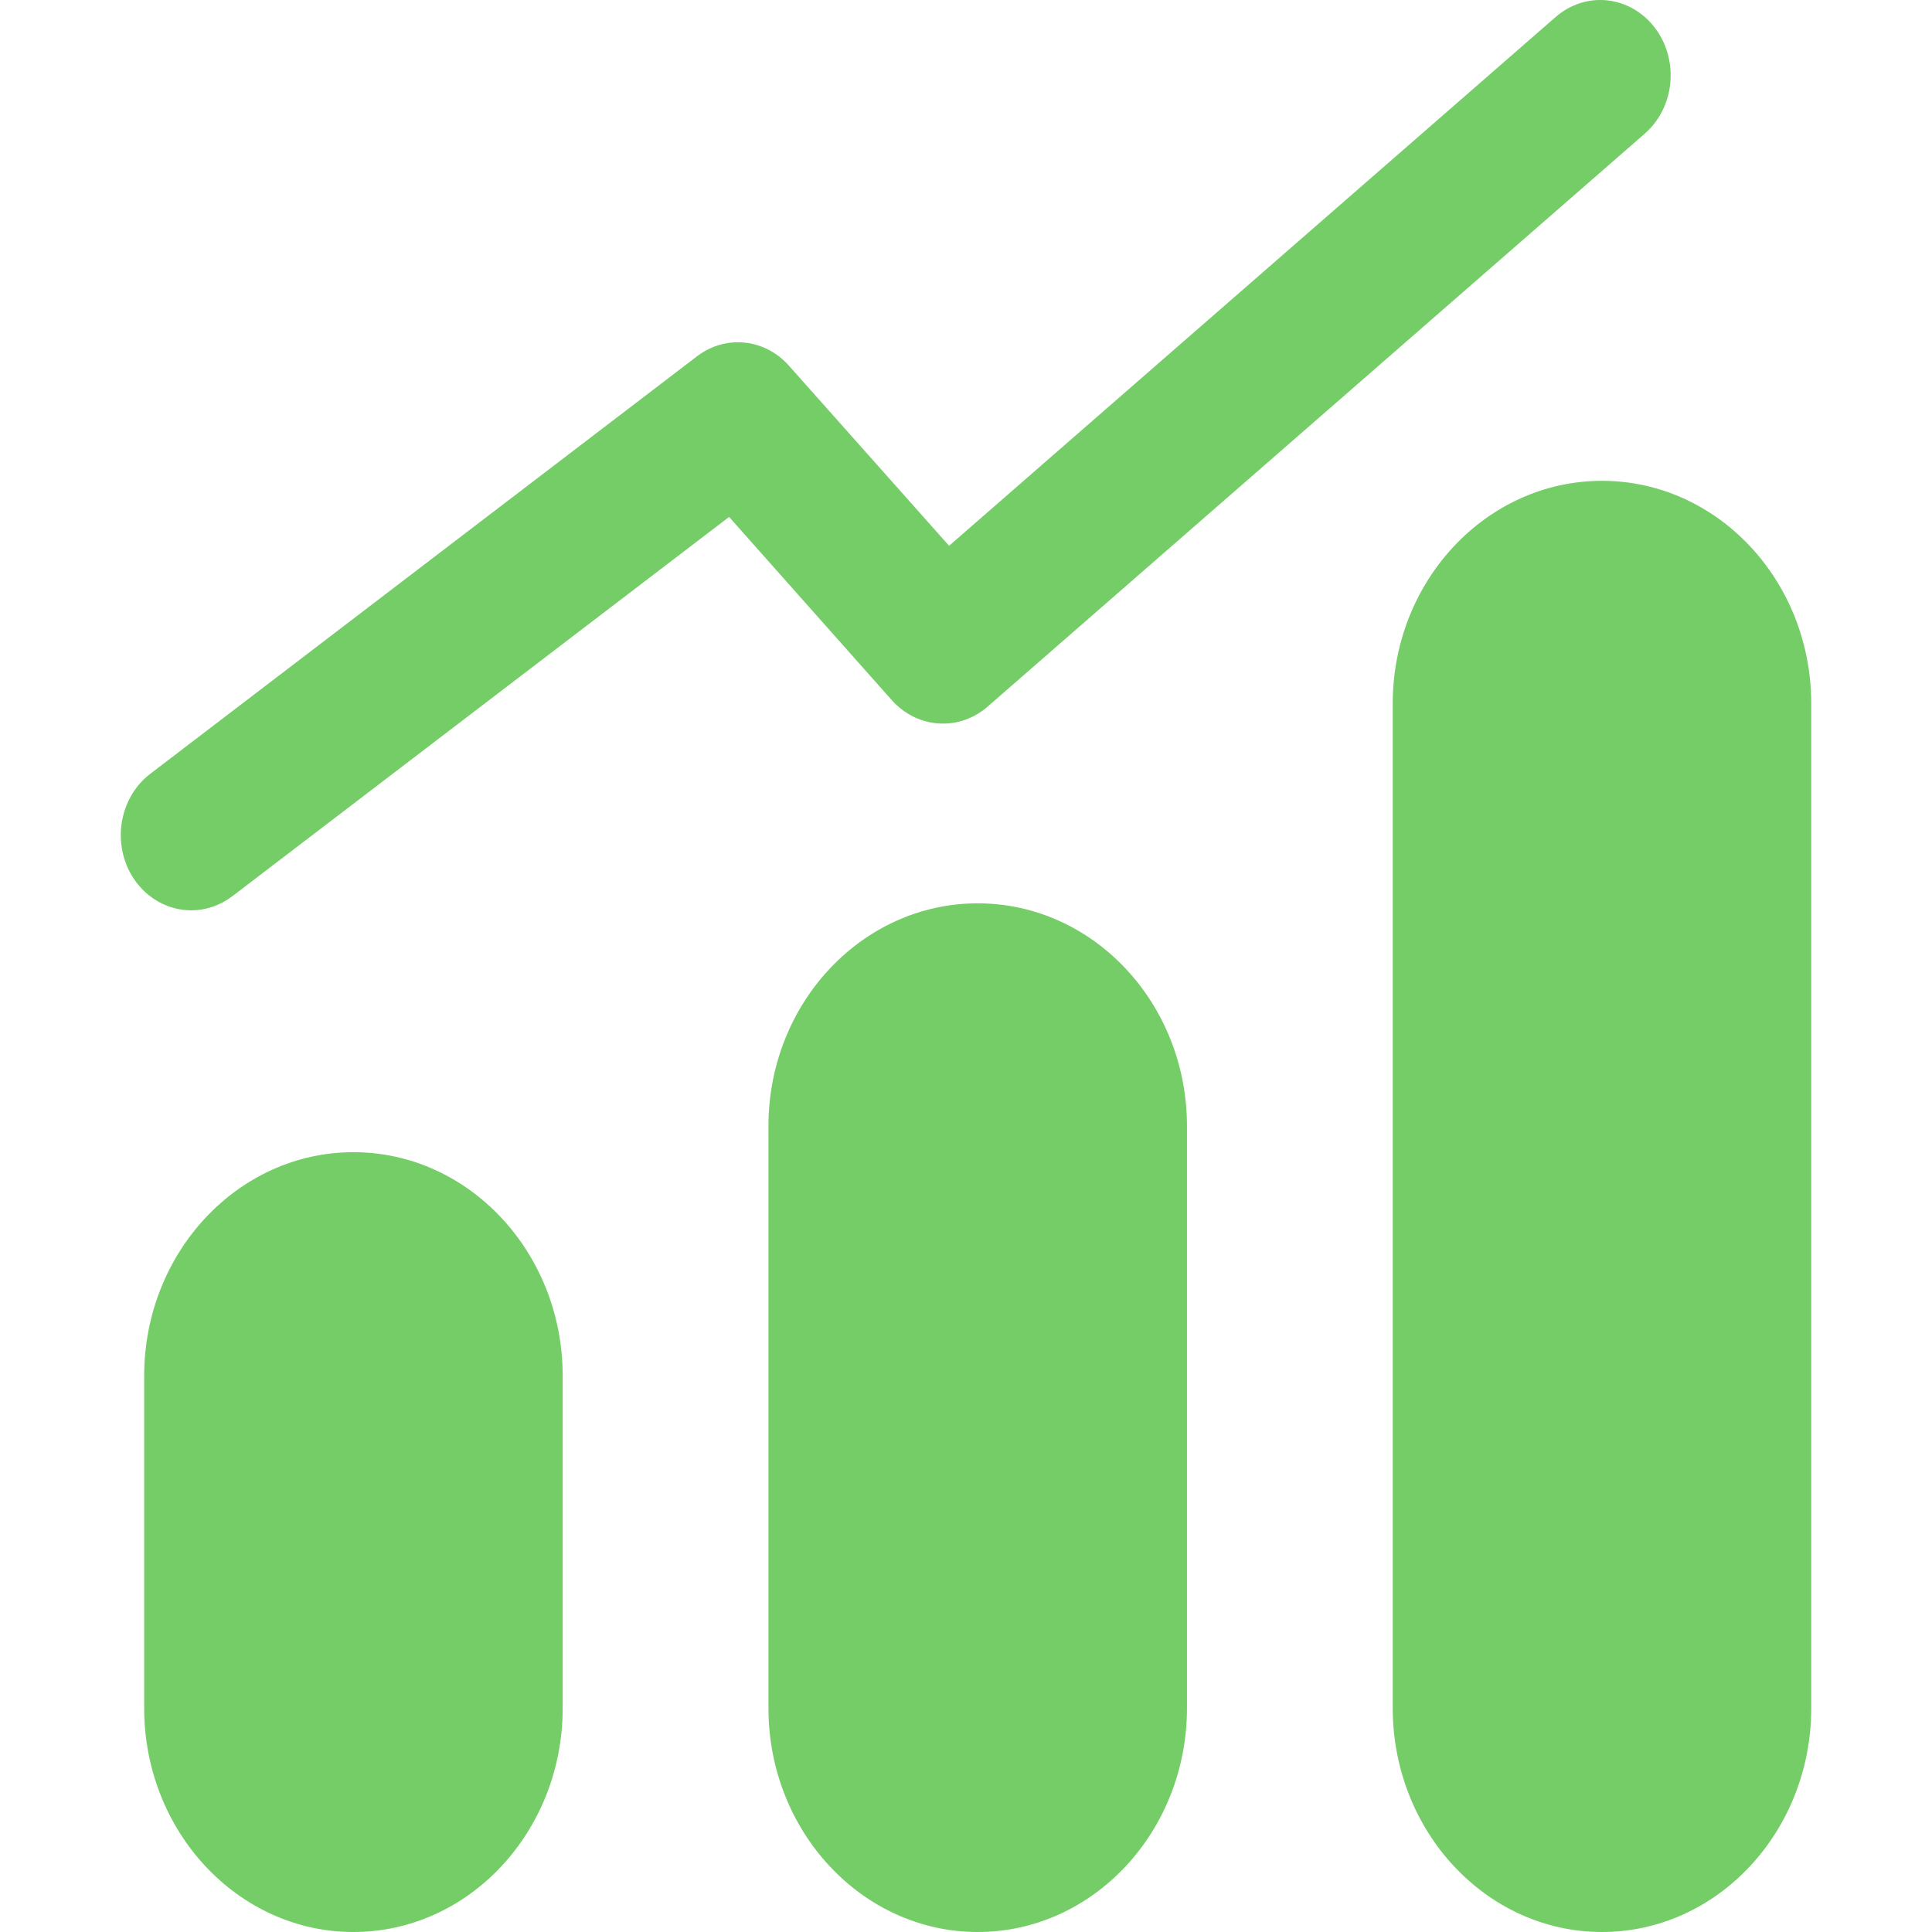 <svg width="16" height="16" viewBox="0 0 16 16" fill="none" xmlns="http://www.w3.org/2000/svg">
<path fill-rule="evenodd" clip-rule="evenodd" d="M2.927 9.542C1.971 9.542 1.194 10.373 1.194 11.395V14.146C1.194 15.168 1.971 16 2.927 16C3.883 16 4.66 15.168 4.66 14.146V11.395C4.66 10.373 3.883 9.542 2.927 9.542Z" fill="#74CD66"/>
<path fill-rule="evenodd" clip-rule="evenodd" d="M8.097 7.481C7.141 7.481 6.364 8.308 6.364 9.326V14.146C6.364 15.168 7.141 16 8.097 16C9.053 16 9.83 15.168 9.83 14.146V9.326C9.83 8.308 9.053 7.481 8.097 7.481Z" fill="#74CD66"/>
<path fill-rule="evenodd" clip-rule="evenodd" d="M13.267 3.982C12.311 3.982 11.534 4.809 11.534 5.827V14.145C11.534 15.168 12.311 16 13.267 16C14.223 16 15 15.168 15 14.145V5.827C15 4.809 14.223 3.982 13.267 3.982Z" fill="#74CD66"/>
<path fill-rule="evenodd" clip-rule="evenodd" d="M8.179 5.852L13.621 1.107C13.871 0.889 13.908 0.496 13.704 0.229C13.499 -0.038 13.133 -0.077 12.883 0.141L7.86 4.52L6.534 3.029C6.334 2.803 6.009 2.77 5.772 2.951L1.245 6.408C0.982 6.609 0.922 6.998 1.109 7.279C1.223 7.448 1.402 7.539 1.584 7.539C1.702 7.539 1.82 7.5 1.923 7.423L6.038 4.281L7.386 5.799C7.597 6.035 7.943 6.058 8.179 5.852Z" fill="#74CD66"/>
</svg>
